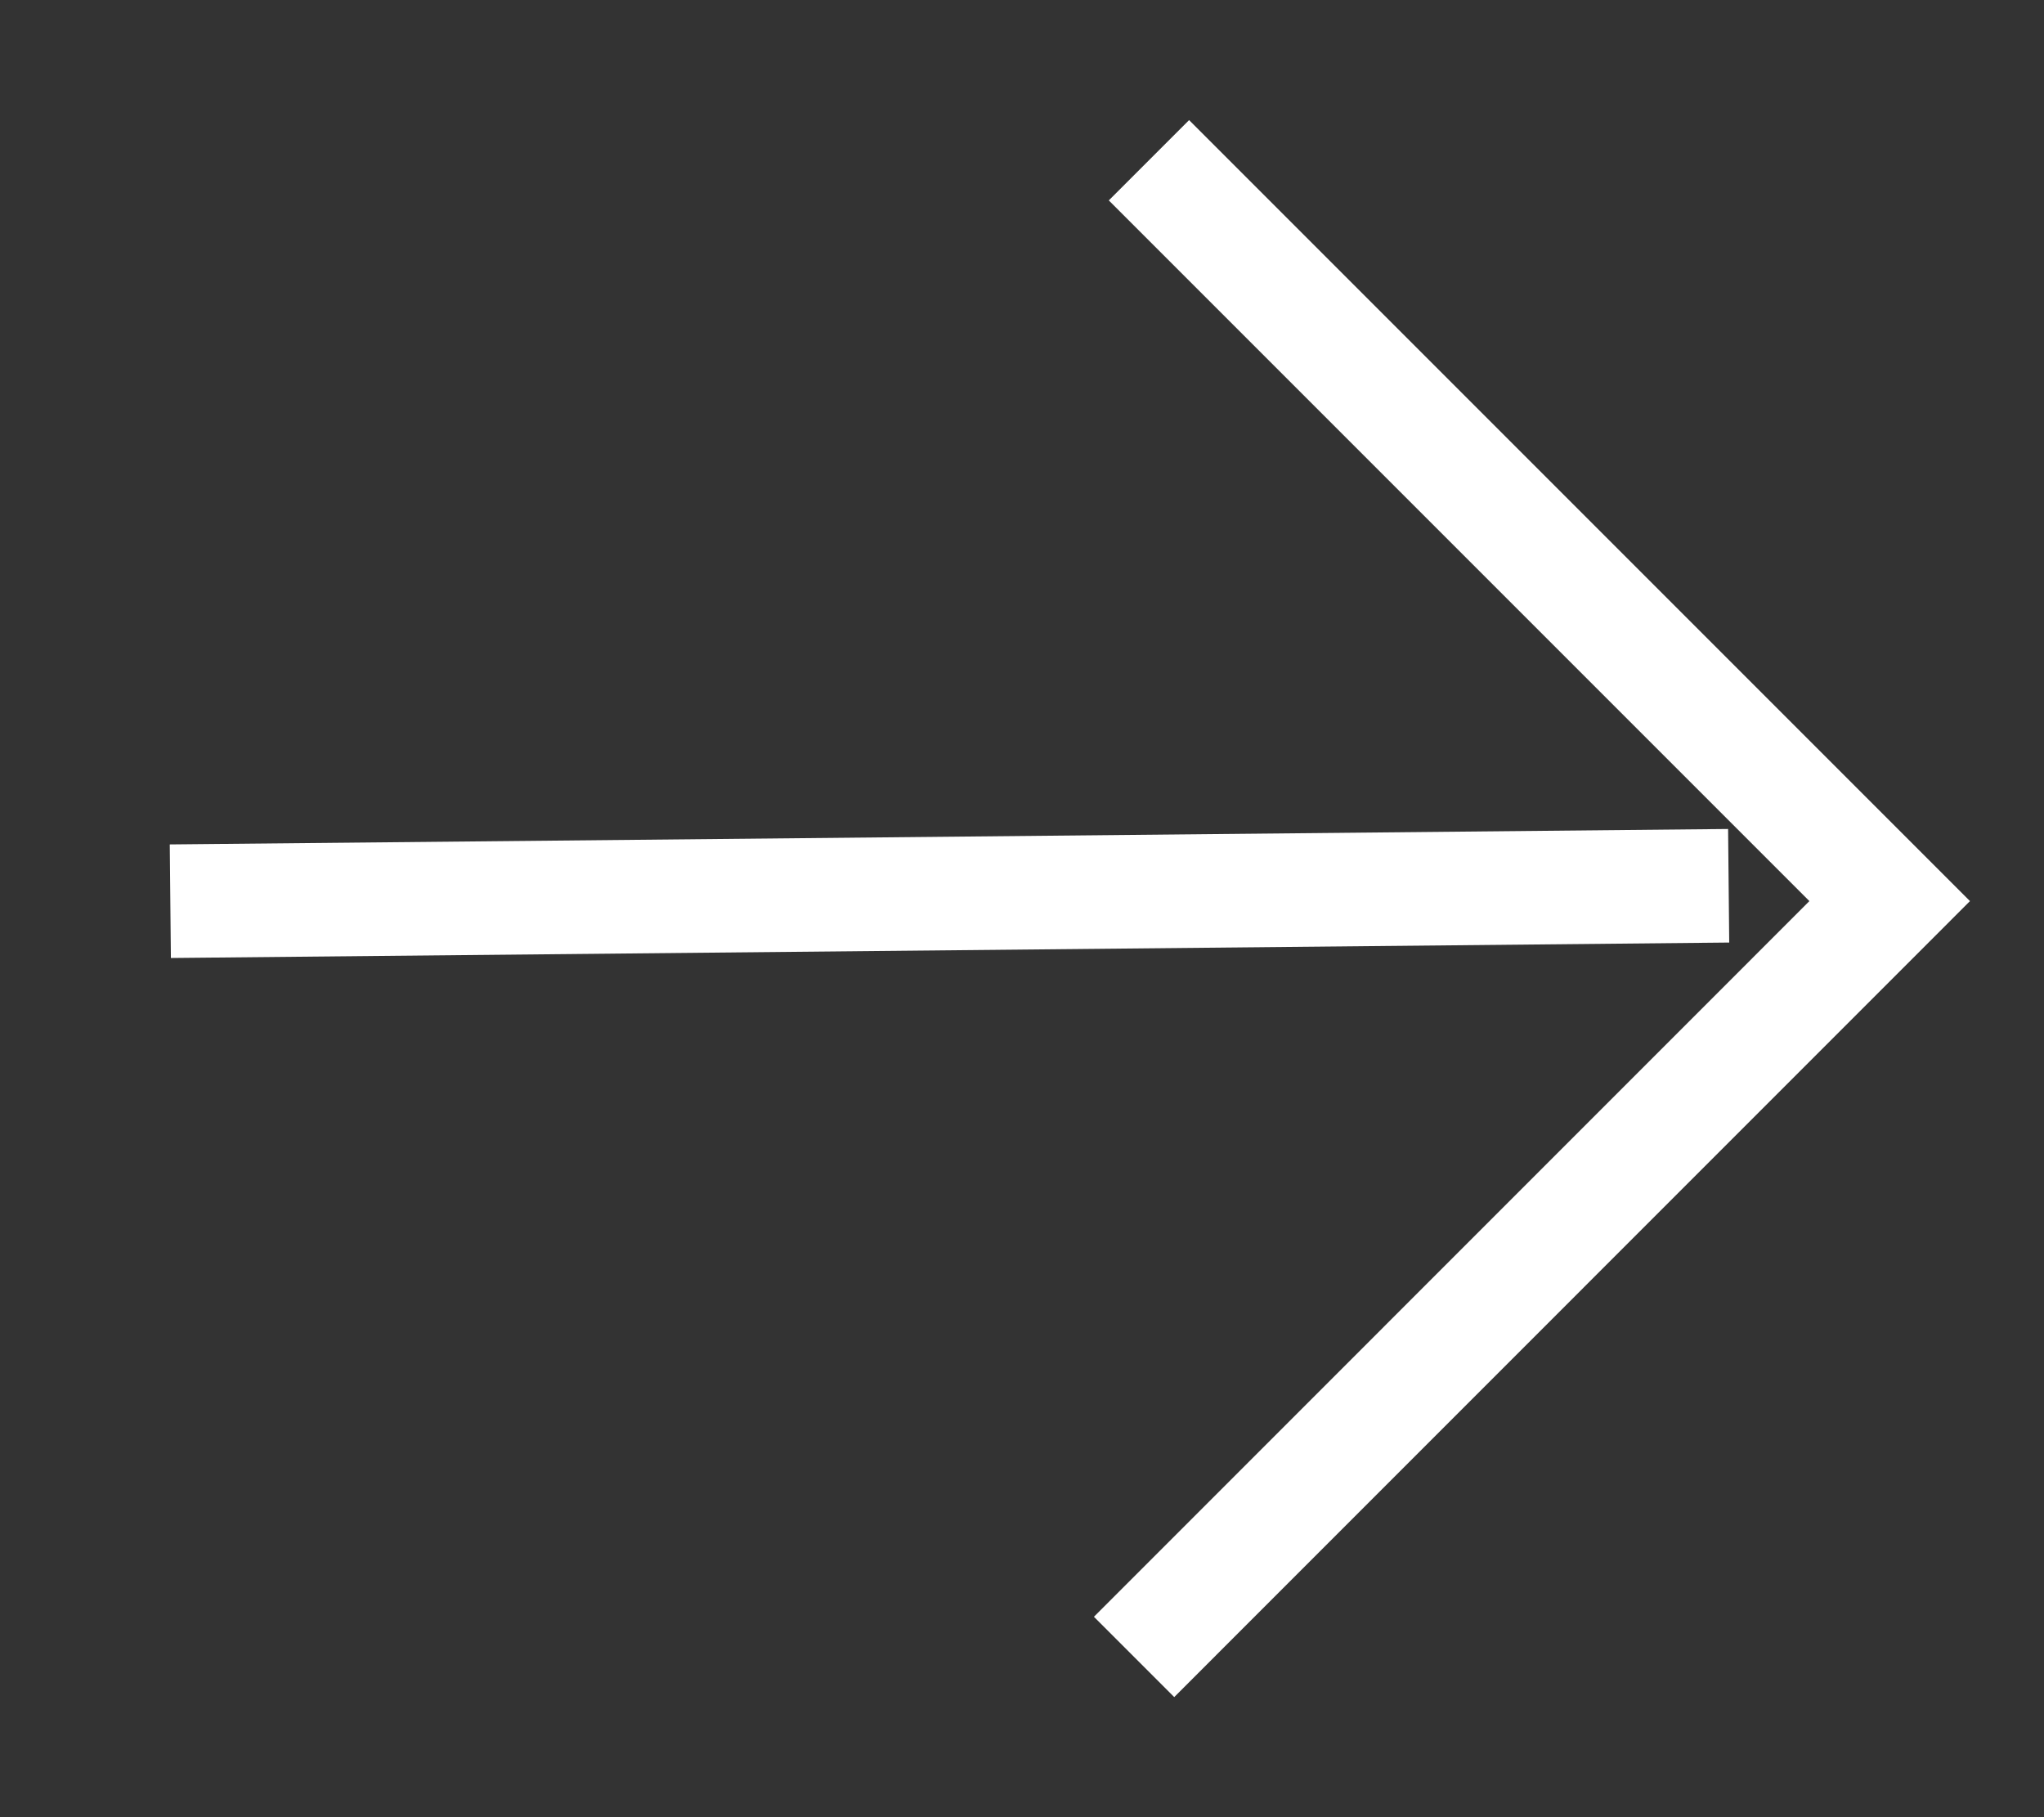 <svg width="18" height="16" viewBox="0 0 18 16" fill="none" xmlns="http://www.w3.org/2000/svg">
<rect x="0" y="0" width="18" height="16" fill="#333333" stroke="none"/>
<path d="M1.5 7.935L15.223 7.799M10.118 1.411L16.641 7.934L9.987 14.589" stroke="white" strokeWidth="2" strokeLinecap="square" strokeLinejoin="round"/>
</svg>
